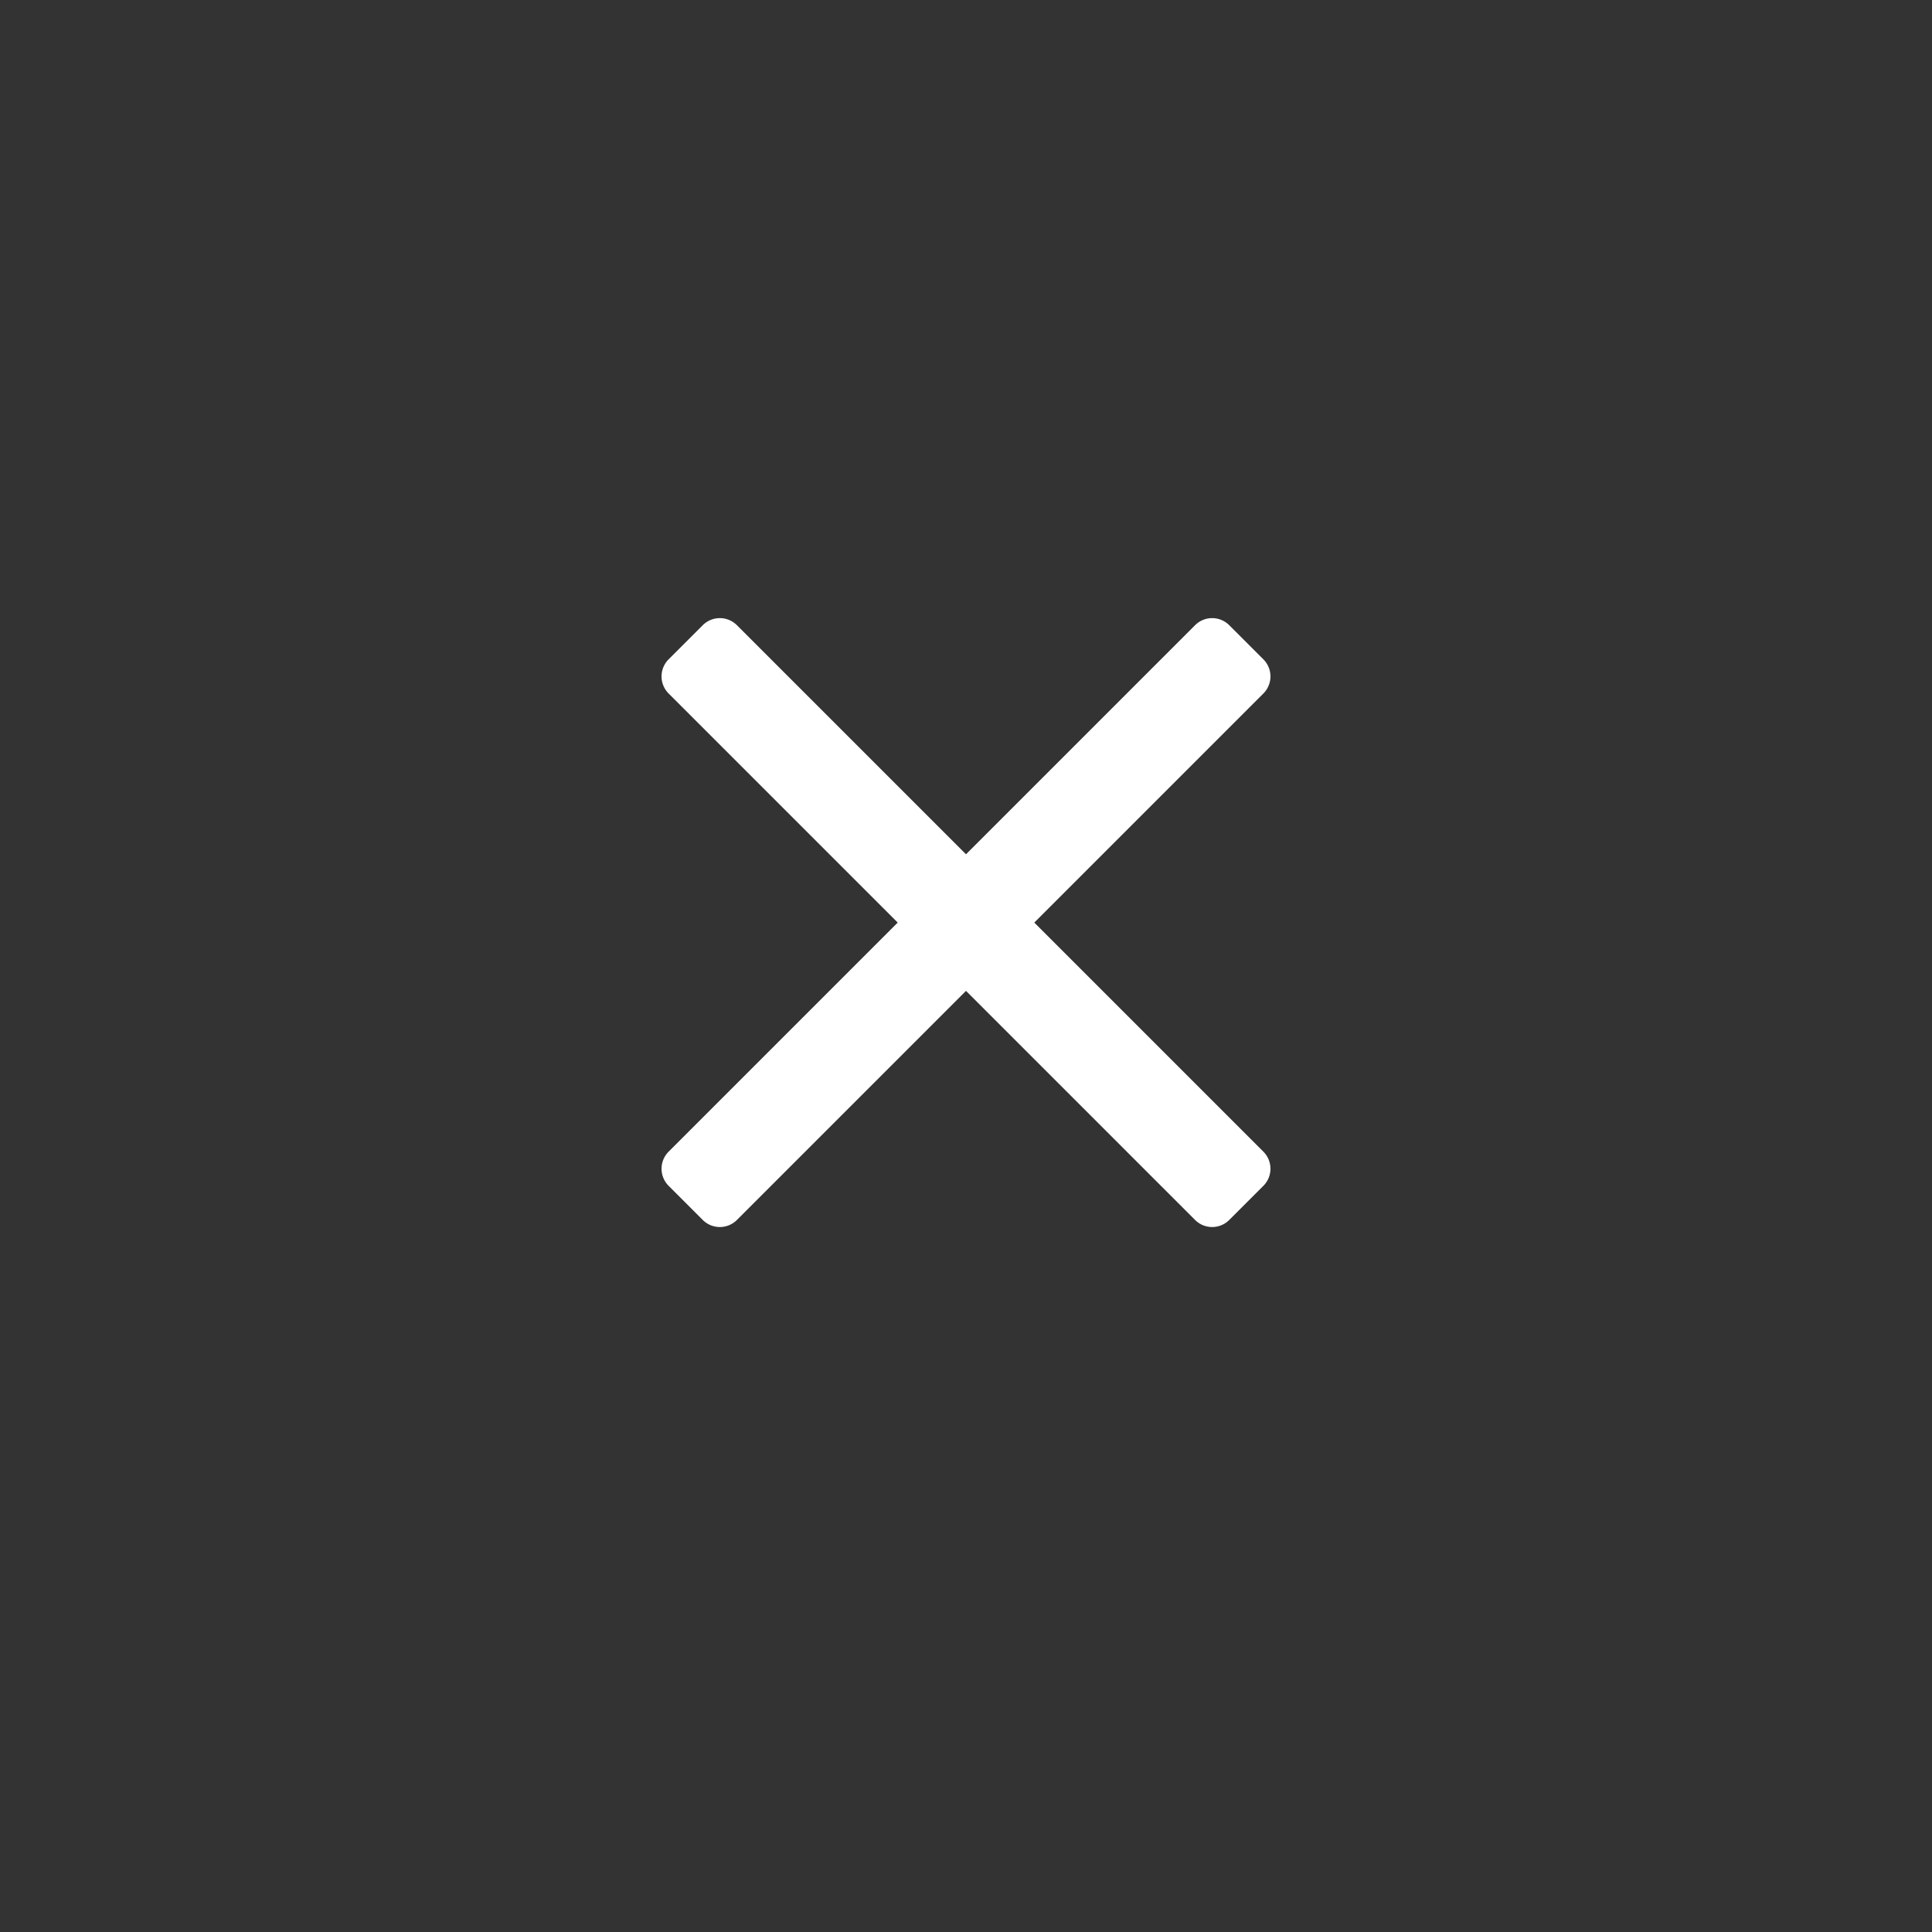
<svg xmlns="http://www.w3.org/2000/svg" width="40" height="40" viewBox="0 0 40 40">


<rect x="0" y="0" width="40" height="40" fill="#333333" stroke="none"/>


<defs>


<style>.a{fill:#ff13dc;}.a,.d{opacity:0;}.b{fill:#FFFFFF;}.c{fill:none;opacity:0.1;}.d{fill:#fff;}</style></defs>


<g transform="translate(0 -0.441)">


<g transform="translate(9 9)">


<rect class="a" width="22" height="22" transform="translate(0 0.441)"></rect>


<path class="b" d="M15.743,4.843,11,9.586,6.257,4.843a.5.5,0,0,0-.707,0l-.707.707a.5.5,0,0,0,0,.707L9.586,11,4.843,15.743a.5.5,0,0,0,0,.707l.707.707a.5.5,0,0,0,.707,0L11,12.414l4.743,4.743a.5.5,0,0,0,.707,0l.707-.707a.5.5,0,0,0,0-.707L12.414,11l4.743-4.743a.5.5,0,0,0,0-.707l-.707-.707a.5.5,0,0,0-.707,0Z" transform="translate(0 -0.458)"></path></g>


<rect class="c" width="40" height="40" transform="translate(0 0.441)"></rect>


<g transform="translate(9 9)">


<rect class="d" width="22" height="22" transform="translate(0 0.441)"></rect></g></g></svg>